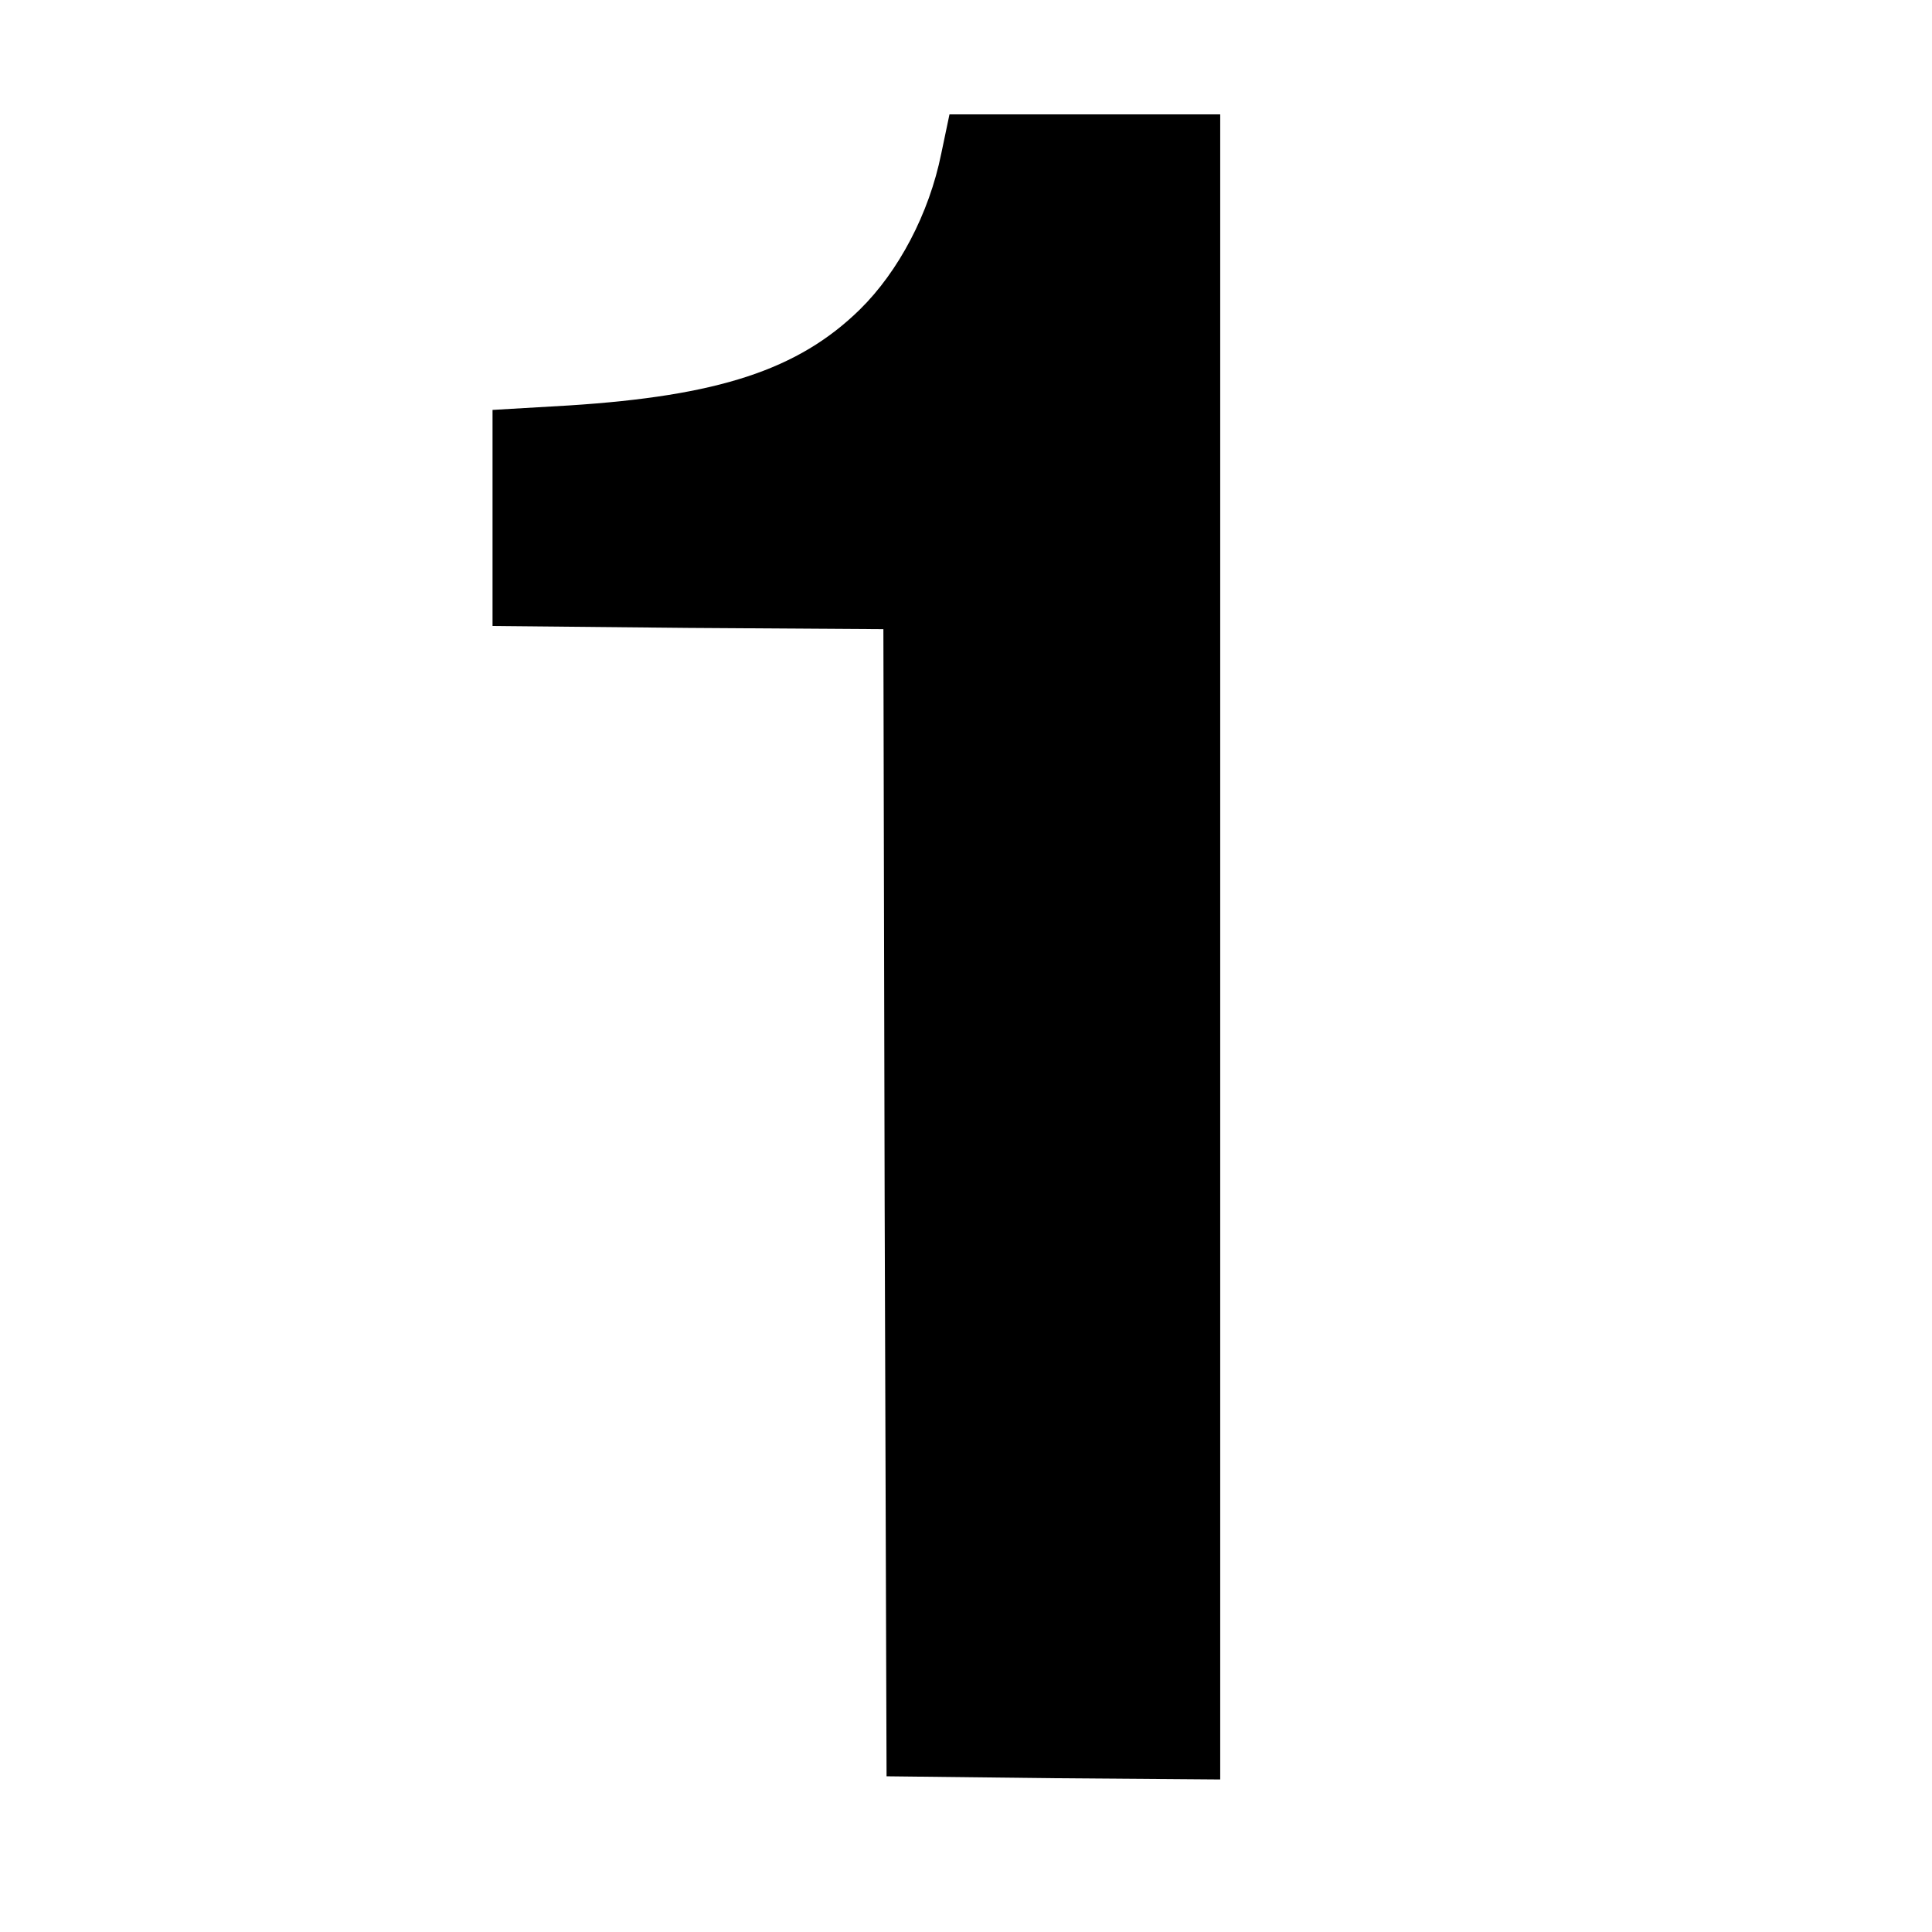 <?xml version="1.0" standalone="no"?>
<!DOCTYPE svg PUBLIC "-//W3C//DTD SVG 20010904//EN"
 "http://www.w3.org/TR/2001/REC-SVG-20010904/DTD/svg10.dtd">
<svg version="1.0" xmlns="http://www.w3.org/2000/svg"
 width="304pt" height="304pt" viewBox="0 0 304 304"
 preserveAspectRatio="xMidYMid meet">

<g transform="translate(0,304) scale(0.1,-0.1)"
fill="#000000" stroke="none">
<path d="M1481 2798 c-19 -94 -67 -185 -128 -245 -97 -95 -223 -136 -458 -151
l-120 -7 0 -170 0 -170 307 -3 308 -2 2 -903 3 -902 263 -3 262 -2 0 1310 0
1310 -213 0 -213 0 -13 -62z"/>
</g>
</svg>
